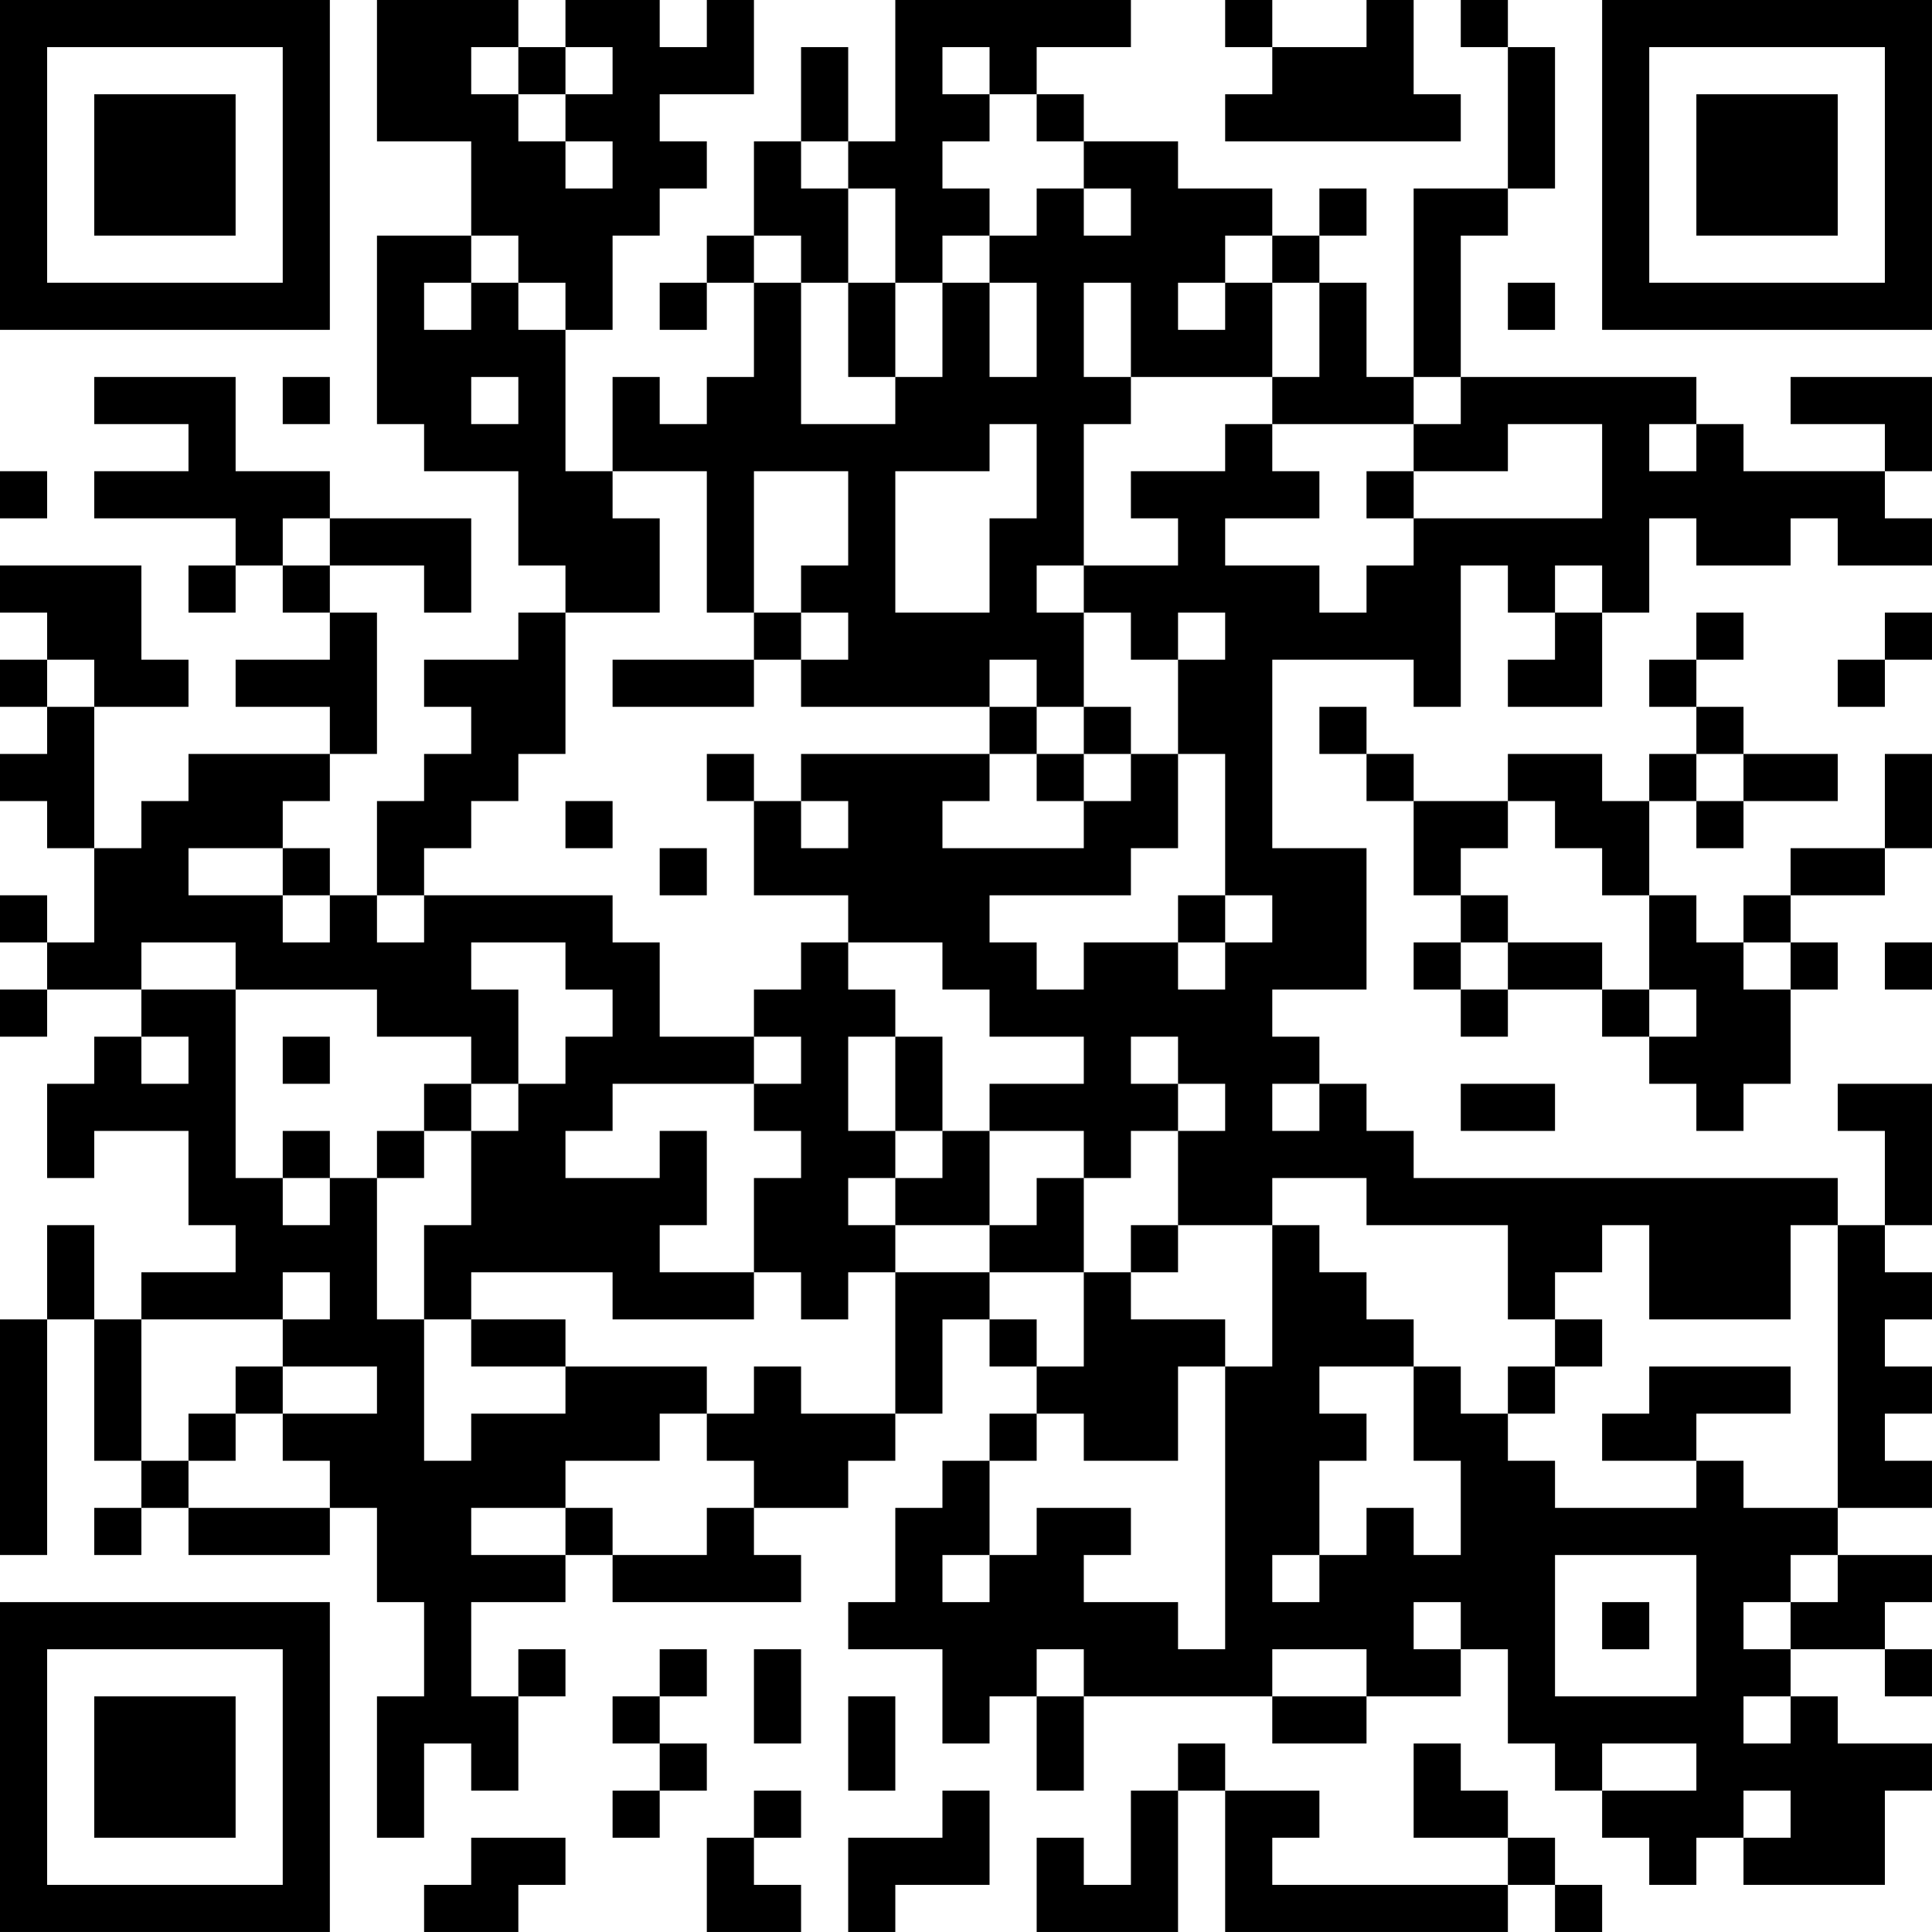 <?xml version="1.0" encoding="UTF-8"?>
<svg xmlns="http://www.w3.org/2000/svg" version="1.1" width="200" height="200" viewBox="0 0 200 200"><rect x="0" y="0" width="200" height="200" fill="#ffffff"/><g transform="scale(4.878)"><g transform="translate(0,0)"><path fill-rule="evenodd" d="M8 0L8 3L10 3L10 5L8 5L8 9L9 9L9 10L11 10L11 12L12 12L12 13L11 13L11 14L9 14L9 15L10 15L10 16L9 16L9 17L8 17L8 19L7 19L7 18L6 18L6 17L7 17L7 16L8 16L8 13L7 13L7 12L9 12L9 13L10 13L10 11L7 11L7 10L5 10L5 8L2 8L2 9L4 9L4 10L2 10L2 11L5 11L5 12L4 12L4 13L5 13L5 12L6 12L6 13L7 13L7 14L5 14L5 15L7 15L7 16L4 16L4 17L3 17L3 18L2 18L2 15L4 15L4 14L3 14L3 12L0 12L0 13L1 13L1 14L0 14L0 15L1 15L1 16L0 16L0 17L1 17L1 18L2 18L2 20L1 20L1 19L0 19L0 20L1 20L1 21L0 21L0 22L1 22L1 21L3 21L3 22L2 22L2 23L1 23L1 25L2 25L2 24L4 24L4 26L5 26L5 27L3 27L3 28L2 28L2 26L1 26L1 28L0 28L0 33L1 33L1 28L2 28L2 31L3 31L3 32L2 32L2 33L3 33L3 32L4 32L4 33L7 33L7 32L8 32L8 34L9 34L9 36L8 36L8 39L9 39L9 37L10 37L10 38L11 38L11 36L12 36L12 35L11 35L11 36L10 36L10 34L12 34L12 33L13 33L13 34L17 34L17 33L16 33L16 32L18 32L18 31L19 31L19 30L20 30L20 28L21 28L21 29L22 29L22 30L21 30L21 31L20 31L20 32L19 32L19 34L18 34L18 35L20 35L20 37L21 37L21 36L22 36L22 38L23 38L23 36L27 36L27 37L29 37L29 36L31 36L31 35L32 35L32 37L33 37L33 38L34 38L34 39L35 39L35 40L36 40L36 39L37 39L37 40L40 40L40 38L41 38L41 37L39 37L39 36L38 36L38 35L40 35L40 36L41 36L41 35L40 35L40 34L41 34L41 33L39 33L39 32L41 32L41 31L40 31L40 30L41 30L41 29L40 29L40 28L41 28L41 27L40 27L40 26L41 26L41 23L39 23L39 24L40 24L40 26L39 26L39 25L30 25L30 24L29 24L29 23L28 23L28 22L27 22L27 21L29 21L29 18L27 18L27 14L30 14L30 15L31 15L31 12L32 12L32 13L33 13L33 14L32 14L32 15L34 15L34 13L35 13L35 11L36 11L36 12L38 12L38 11L39 11L39 12L41 12L41 11L40 11L40 10L41 10L41 8L38 8L38 9L40 9L40 10L37 10L37 9L36 9L36 8L31 8L31 5L32 5L32 4L33 4L33 1L32 1L32 0L31 0L31 1L32 1L32 4L30 4L30 8L29 8L29 6L28 6L28 5L29 5L29 4L28 4L28 5L27 5L27 4L25 4L25 3L23 3L23 2L22 2L22 1L24 1L24 0L19 0L19 3L18 3L18 1L17 1L17 3L16 3L16 5L15 5L15 6L14 6L14 7L15 7L15 6L16 6L16 8L15 8L15 9L14 9L14 8L13 8L13 10L12 10L12 7L13 7L13 5L14 5L14 4L15 4L15 3L14 3L14 2L16 2L16 0L15 0L15 1L14 1L14 0L12 0L12 1L11 1L11 0ZM26 0L26 1L27 1L27 2L26 2L26 3L31 3L31 2L30 2L30 0L29 0L29 1L27 1L27 0ZM10 1L10 2L11 2L11 3L12 3L12 4L13 4L13 3L12 3L12 2L13 2L13 1L12 1L12 2L11 2L11 1ZM20 1L20 2L21 2L21 3L20 3L20 4L21 4L21 5L20 5L20 6L19 6L19 4L18 4L18 3L17 3L17 4L18 4L18 6L17 6L17 5L16 5L16 6L17 6L17 9L19 9L19 8L20 8L20 6L21 6L21 8L22 8L22 6L21 6L21 5L22 5L22 4L23 4L23 5L24 5L24 4L23 4L23 3L22 3L22 2L21 2L21 1ZM10 5L10 6L9 6L9 7L10 7L10 6L11 6L11 7L12 7L12 6L11 6L11 5ZM26 5L26 6L25 6L25 7L26 7L26 6L27 6L27 8L24 8L24 6L23 6L23 8L24 8L24 9L23 9L23 12L22 12L22 13L23 13L23 15L22 15L22 14L21 14L21 15L17 15L17 14L18 14L18 13L17 13L17 12L18 12L18 10L16 10L16 13L15 13L15 10L13 10L13 11L14 11L14 13L12 13L12 16L11 16L11 17L10 17L10 18L9 18L9 19L8 19L8 20L9 20L9 19L13 19L13 20L14 20L14 22L16 22L16 23L13 23L13 24L12 24L12 25L14 25L14 24L15 24L15 26L14 26L14 27L16 27L16 28L13 28L13 27L10 27L10 28L9 28L9 26L10 26L10 24L11 24L11 23L12 23L12 22L13 22L13 21L12 21L12 20L10 20L10 21L11 21L11 23L10 23L10 22L8 22L8 21L5 21L5 20L3 20L3 21L5 21L5 25L6 25L6 26L7 26L7 25L8 25L8 28L9 28L9 31L10 31L10 30L12 30L12 29L15 29L15 30L14 30L14 31L12 31L12 32L10 32L10 33L12 33L12 32L13 32L13 33L15 33L15 32L16 32L16 31L15 31L15 30L16 30L16 29L17 29L17 30L19 30L19 27L21 27L21 28L22 28L22 29L23 29L23 27L24 27L24 28L26 28L26 29L25 29L25 31L23 31L23 30L22 30L22 31L21 31L21 33L20 33L20 34L21 34L21 33L22 33L22 32L24 32L24 33L23 33L23 34L25 34L25 35L26 35L26 29L27 29L27 26L28 26L28 27L29 27L29 28L30 28L30 29L28 29L28 30L29 30L29 31L28 31L28 33L27 33L27 34L28 34L28 33L29 33L29 32L30 32L30 33L31 33L31 31L30 31L30 29L31 29L31 30L32 30L32 31L33 31L33 32L36 32L36 31L37 31L37 32L39 32L39 26L38 26L38 28L35 28L35 26L34 26L34 27L33 27L33 28L32 28L32 26L29 26L29 25L27 25L27 26L25 26L25 24L26 24L26 23L25 23L25 22L24 22L24 23L25 23L25 24L24 24L24 25L23 25L23 24L21 24L21 23L23 23L23 22L21 22L21 21L20 21L20 20L18 20L18 19L16 19L16 17L17 17L17 18L18 18L18 17L17 17L17 16L21 16L21 17L20 17L20 18L23 18L23 17L24 17L24 16L25 16L25 18L24 18L24 19L21 19L21 20L22 20L22 21L23 21L23 20L25 20L25 21L26 21L26 20L27 20L27 19L26 19L26 16L25 16L25 14L26 14L26 13L25 13L25 14L24 14L24 13L23 13L23 12L25 12L25 11L24 11L24 10L26 10L26 9L27 9L27 10L28 10L28 11L26 11L26 12L28 12L28 13L29 13L29 12L30 12L30 11L34 11L34 9L32 9L32 10L30 10L30 9L31 9L31 8L30 8L30 9L27 9L27 8L28 8L28 6L27 6L27 5ZM18 6L18 8L19 8L19 6ZM32 6L32 7L33 7L33 6ZM6 8L6 9L7 9L7 8ZM10 8L10 9L11 9L11 8ZM21 9L21 10L19 10L19 13L21 13L21 11L22 11L22 9ZM35 9L35 10L36 10L36 9ZM0 10L0 11L1 11L1 10ZM29 10L29 11L30 11L30 10ZM6 11L6 12L7 12L7 11ZM33 12L33 13L34 13L34 12ZM16 13L16 14L13 14L13 15L16 15L16 14L17 14L17 13ZM36 13L36 14L35 14L35 15L36 15L36 16L35 16L35 17L34 17L34 16L32 16L32 17L30 17L30 16L29 16L29 15L28 15L28 16L29 16L29 17L30 17L30 19L31 19L31 20L30 20L30 21L31 21L31 22L32 22L32 21L34 21L34 22L35 22L35 23L36 23L36 24L37 24L37 23L38 23L38 21L39 21L39 20L38 20L38 19L40 19L40 18L41 18L41 16L40 16L40 18L38 18L38 19L37 19L37 20L36 20L36 19L35 19L35 17L36 17L36 18L37 18L37 17L39 17L39 16L37 16L37 15L36 15L36 14L37 14L37 13ZM40 13L40 14L39 14L39 15L40 15L40 14L41 14L41 13ZM1 14L1 15L2 15L2 14ZM21 15L21 16L22 16L22 17L23 17L23 16L24 16L24 15L23 15L23 16L22 16L22 15ZM15 16L15 17L16 17L16 16ZM36 16L36 17L37 17L37 16ZM12 17L12 18L13 18L13 17ZM32 17L32 18L31 18L31 19L32 19L32 20L31 20L31 21L32 21L32 20L34 20L34 21L35 21L35 22L36 22L36 21L35 21L35 19L34 19L34 18L33 18L33 17ZM4 18L4 19L6 19L6 20L7 20L7 19L6 19L6 18ZM14 18L14 19L15 19L15 18ZM25 19L25 20L26 20L26 19ZM17 20L17 21L16 21L16 22L17 22L17 23L16 23L16 24L17 24L17 25L16 25L16 27L17 27L17 28L18 28L18 27L19 27L19 26L21 26L21 27L23 27L23 25L22 25L22 26L21 26L21 24L20 24L20 22L19 22L19 21L18 21L18 20ZM37 20L37 21L38 21L38 20ZM40 20L40 21L41 21L41 20ZM3 22L3 23L4 23L4 22ZM6 22L6 23L7 23L7 22ZM18 22L18 24L19 24L19 25L18 25L18 26L19 26L19 25L20 25L20 24L19 24L19 22ZM9 23L9 24L8 24L8 25L9 25L9 24L10 24L10 23ZM27 23L27 24L28 24L28 23ZM31 23L31 24L33 24L33 23ZM6 24L6 25L7 25L7 24ZM24 26L24 27L25 27L25 26ZM6 27L6 28L3 28L3 31L4 31L4 32L7 32L7 31L6 31L6 30L8 30L8 29L6 29L6 28L7 28L7 27ZM10 28L10 29L12 29L12 28ZM33 28L33 29L32 29L32 30L33 30L33 29L34 29L34 28ZM5 29L5 30L4 30L4 31L5 31L5 30L6 30L6 29ZM35 29L35 30L34 30L34 31L36 31L36 30L38 30L38 29ZM33 33L33 36L36 36L36 33ZM38 33L38 34L37 34L37 35L38 35L38 34L39 34L39 33ZM30 34L30 35L31 35L31 34ZM34 34L34 35L35 35L35 34ZM14 35L14 36L13 36L13 37L14 37L14 38L13 38L13 39L14 39L14 38L15 38L15 37L14 37L14 36L15 36L15 35ZM16 35L16 37L17 37L17 35ZM22 35L22 36L23 36L23 35ZM27 35L27 36L29 36L29 35ZM18 36L18 38L19 38L19 36ZM37 36L37 37L38 37L38 36ZM25 37L25 38L24 38L24 40L23 40L23 39L22 39L22 41L25 41L25 38L26 38L26 41L32 41L32 40L33 40L33 41L34 41L34 40L33 40L33 39L32 39L32 38L31 38L31 37L30 37L30 39L32 39L32 40L27 40L27 39L28 39L28 38L26 38L26 37ZM34 37L34 38L36 38L36 37ZM16 38L16 39L15 39L15 41L17 41L17 40L16 40L16 39L17 39L17 38ZM20 38L20 39L18 39L18 41L19 41L19 40L21 40L21 38ZM37 38L37 39L38 39L38 38ZM10 39L10 40L9 40L9 41L11 41L11 40L12 40L12 39ZM0 0L0 7L7 7L7 0ZM1 1L1 6L6 6L6 1ZM2 2L2 5L5 5L5 2ZM34 0L34 7L41 7L41 0ZM35 1L35 6L40 6L40 1ZM36 2L36 5L39 5L39 2ZM0 34L0 41L7 41L7 34ZM1 35L1 40L6 40L6 35ZM2 36L2 39L5 39L5 36Z" fill="#000000"/></g></g></svg>
